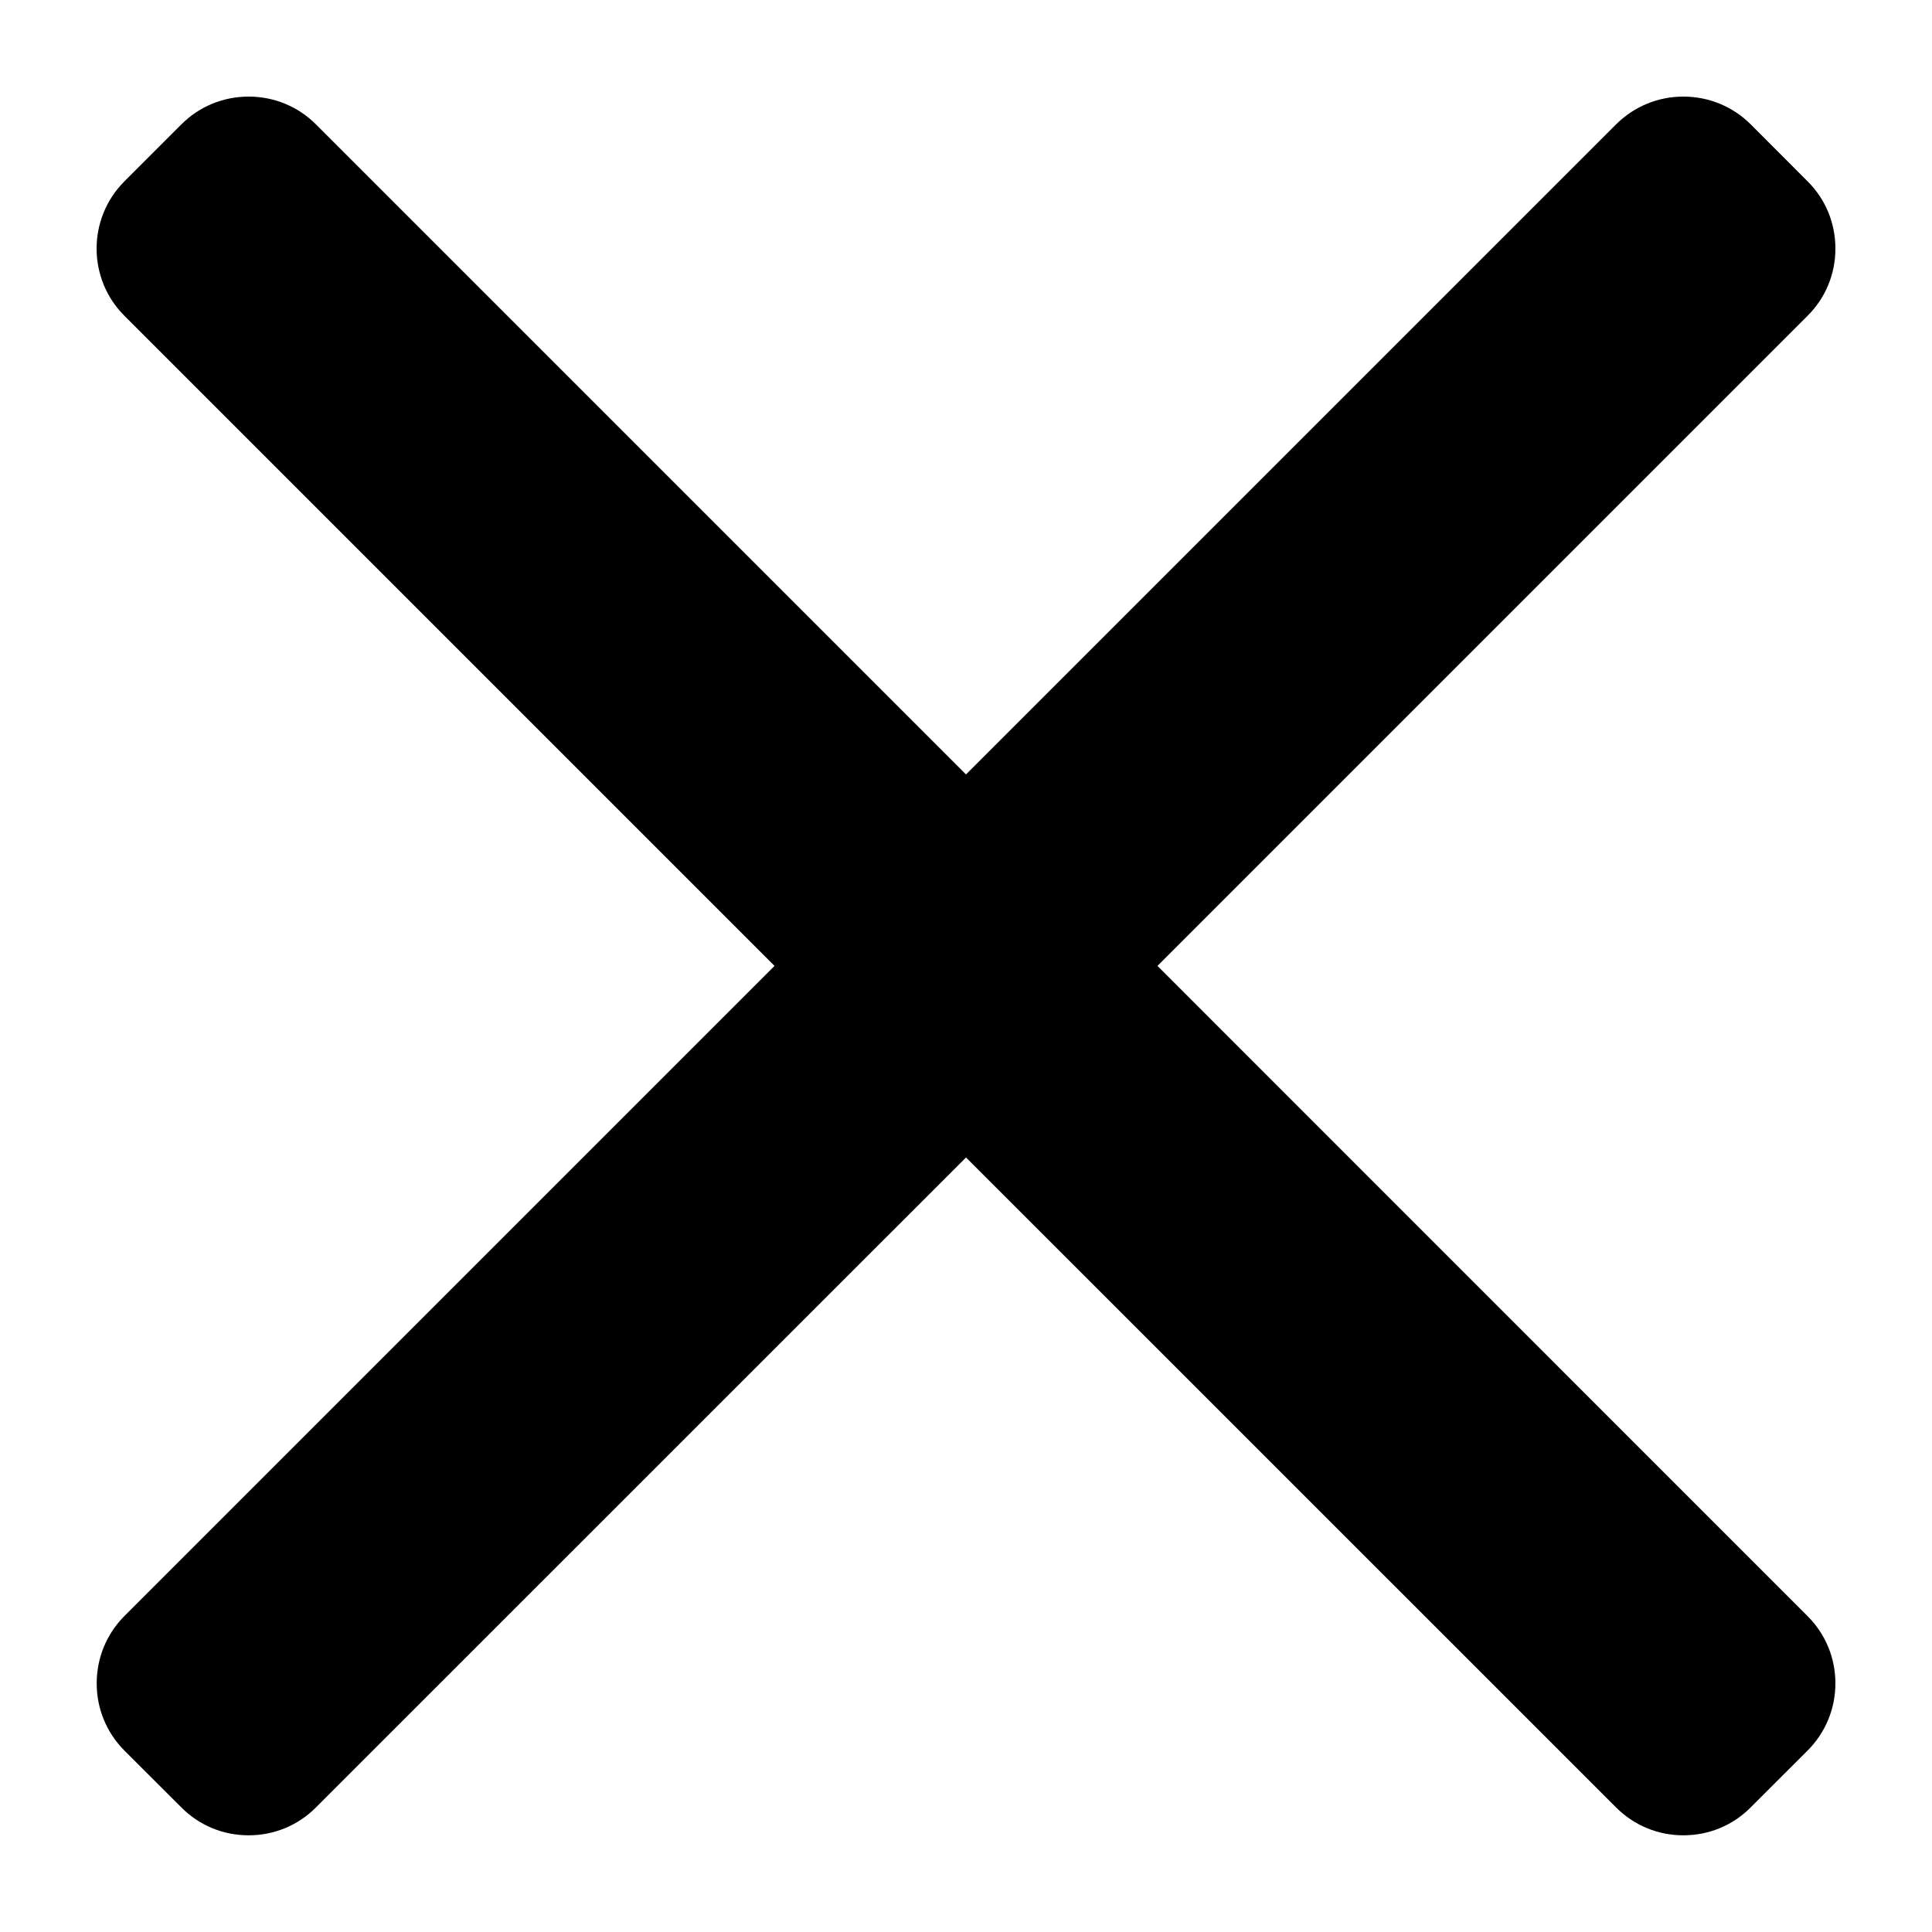 <svg width="20" height="20" viewBox="0 0 20 20" fill="none" xmlns="http://www.w3.org/2000/svg">
<g clip-path="url(#clip0)">
<path d="M11.982 9.999L18.712 3.269C18.898 3.084 19 2.837 19 2.573C19 2.309 18.898 2.062 18.712 1.877L18.123 1.287C17.937 1.102 17.69 1 17.426 1C17.163 1 16.916 1.102 16.73 1.287L10 8.017L3.27 1.287C3.085 1.102 2.838 1 2.574 1C2.31 1 2.063 1.102 1.878 1.287L1.288 1.877C0.904 2.261 0.904 2.886 1.288 3.269L8.018 9.999L1.288 16.729C1.103 16.915 1.001 17.162 1.001 17.426C1.001 17.689 1.103 17.936 1.288 18.122L1.878 18.711C2.063 18.897 2.31 18.999 2.574 18.999C2.837 18.999 3.085 18.897 3.27 18.711L10 11.982L16.73 18.711C16.916 18.897 17.163 18.999 17.426 18.999H17.426C17.69 18.999 17.937 18.897 18.122 18.711L18.712 18.122C18.897 17.936 19 17.689 19 17.426C19 17.162 18.897 16.915 18.712 16.73L11.982 9.999Z" fill="black"/>
</g>
<defs>
<clipPath id="clip0">
<rect width="20" height="20" fill="white"/>
</clipPath>
</defs>
</svg>
